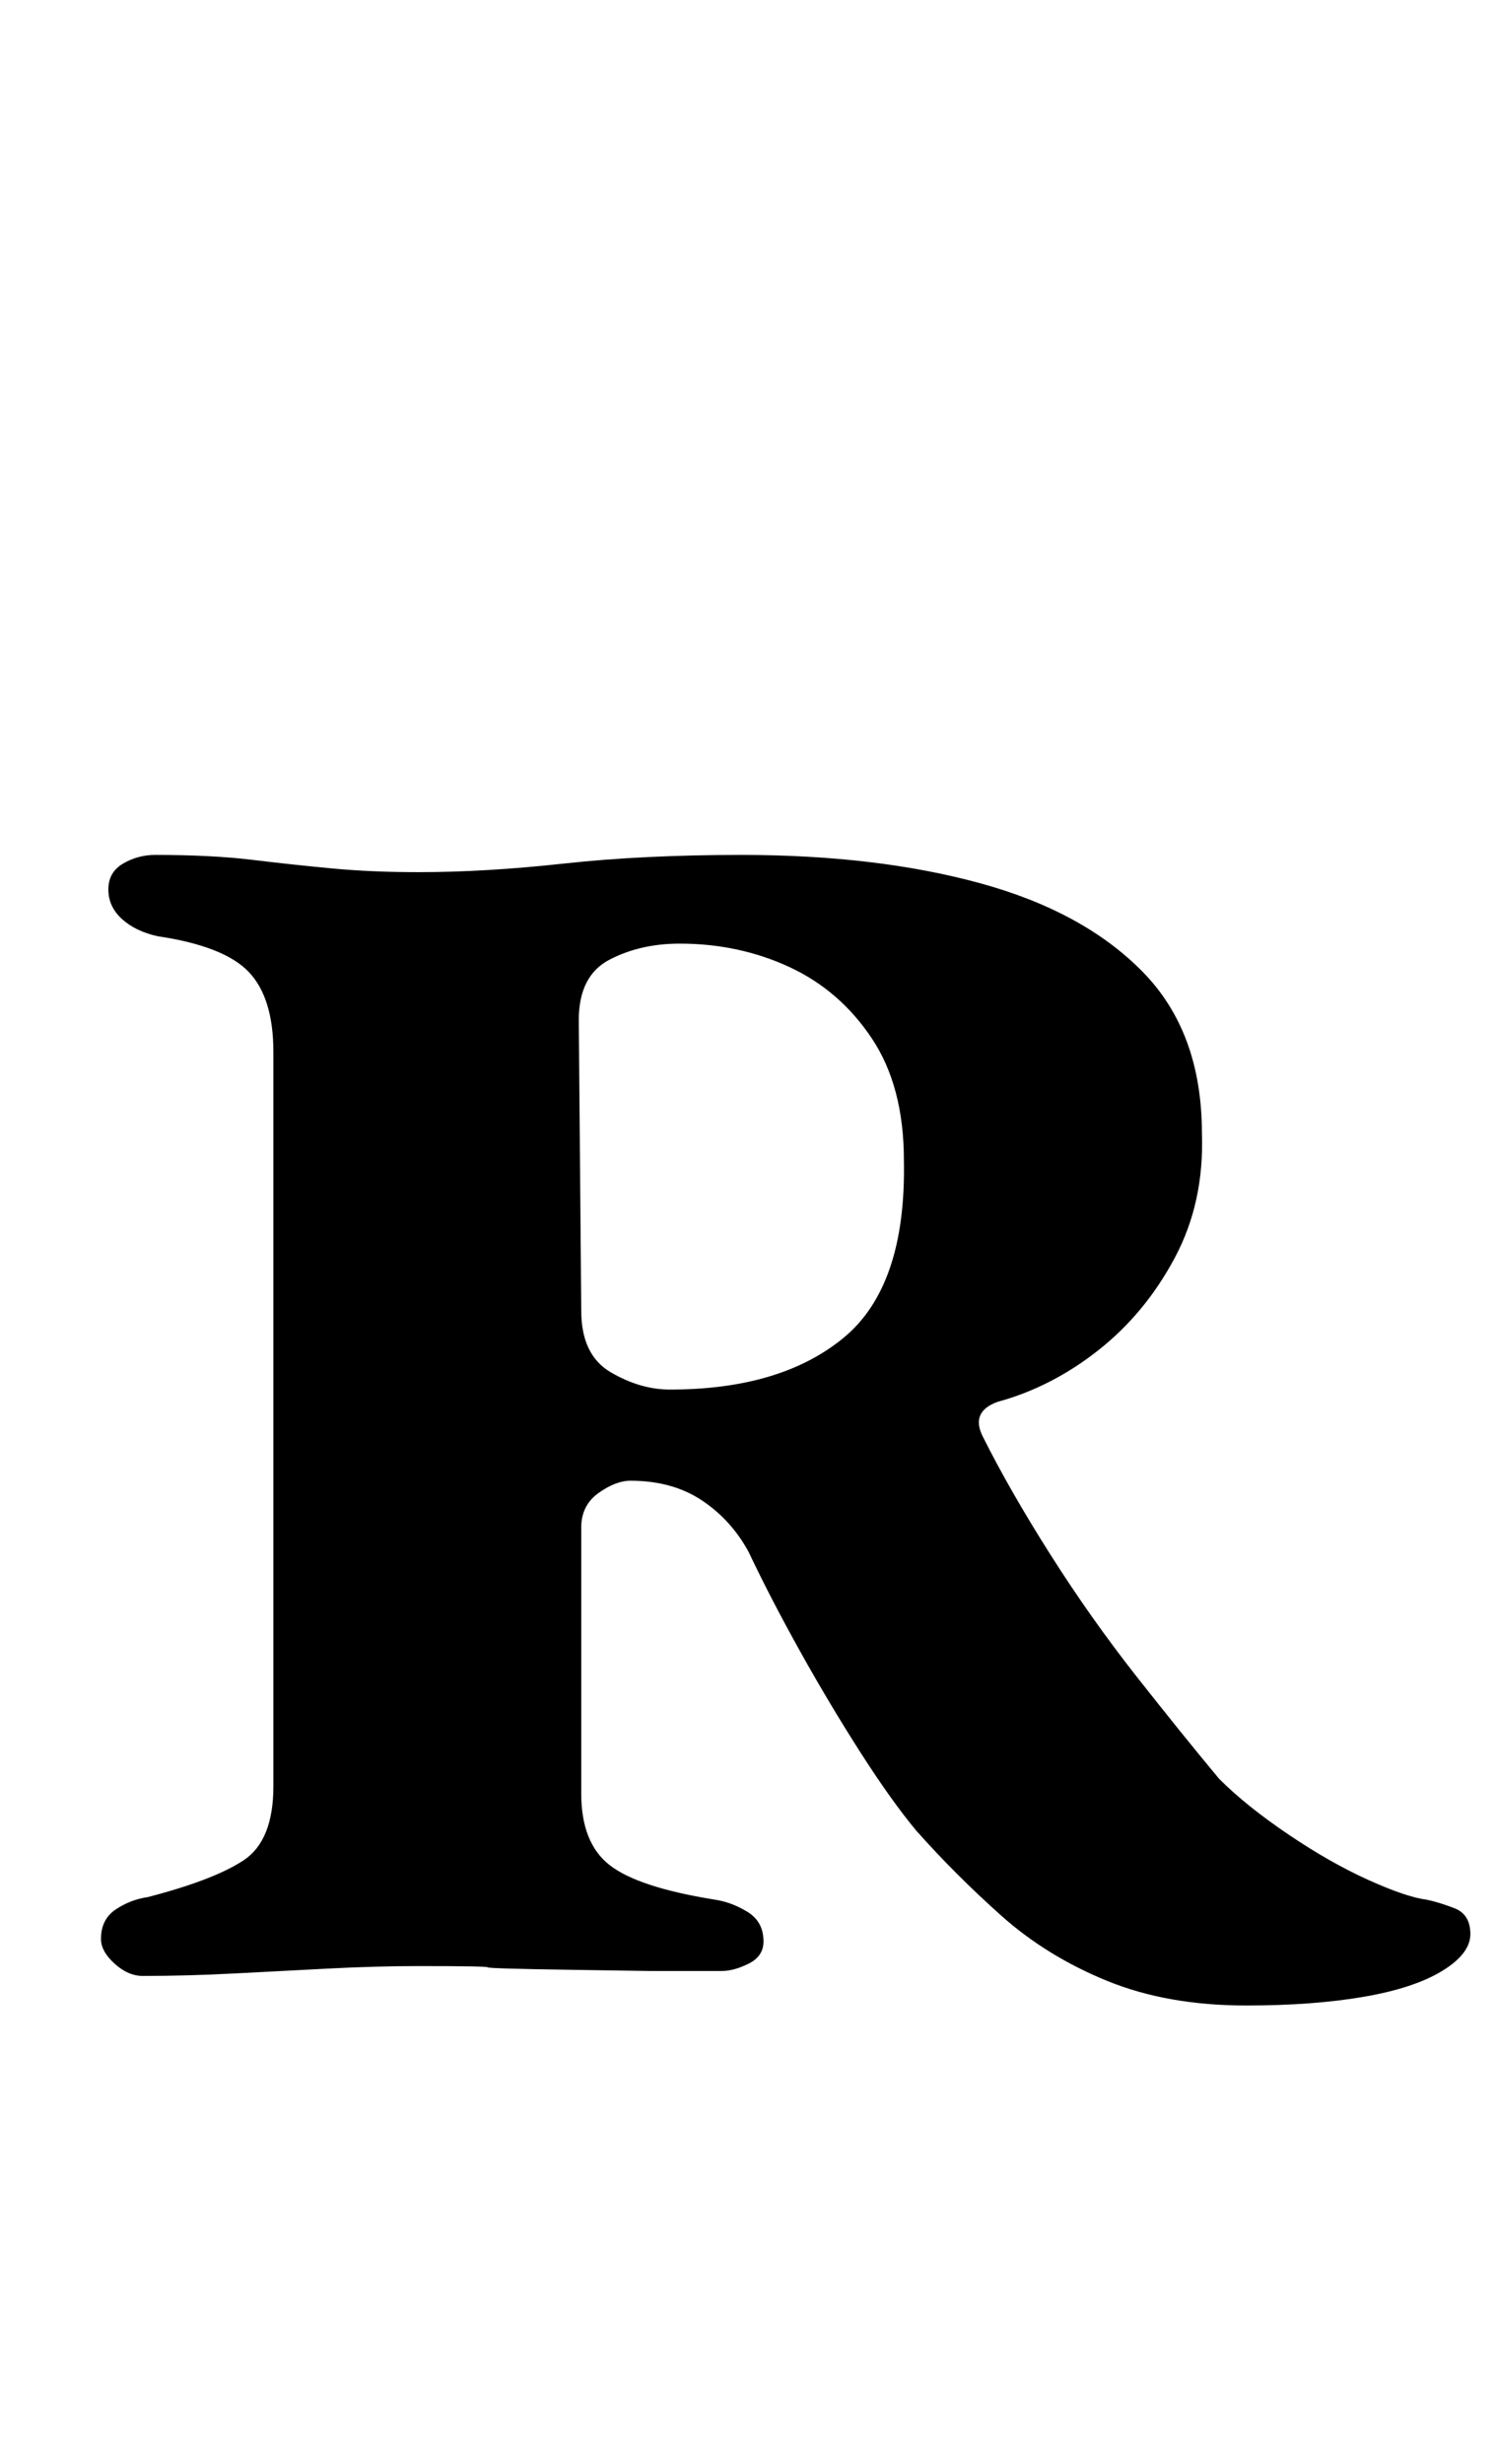 <?xml version="1.0" standalone="no"?>
<!DOCTYPE svg PUBLIC "-//W3C//DTD SVG 1.1//EN" "http://www.w3.org/Graphics/SVG/1.1/DTD/svg11.dtd" >
<svg xmlns="http://www.w3.org/2000/svg" xmlns:xlink="http://www.w3.org/1999/xlink" version="1.1" viewBox="-10 0 607 1000">
  <g transform="matrix(1 0 0 -1 0 800)">
   <path fill="currentColor"
d="M496 -14q-32 0 -56.5 10t-43 26.5t-34.5 34.5q-10 12 -22.5 31.5t-24.5 41t-21 40.5q-7 13 -19 21t-29 8q-6 0 -13 -5t-7 -14v-108q0 -20 11.5 -29t42.5 -14q7 -1 13.5 -5t6.5 -12q0 -6 -6 -9t-11 -3h-29t-33 0.5t-33 1t-28 0.5q-17 0 -36.5 -1t-38.5 -2t-37 -1
q-6 0 -11.5 5t-5.5 10q0 8 6 12t13 5q27 7 39 15t12 30v298q0 22 -10 32.5t-37 14.5q-9 2 -14.5 7t-5.5 12t6 10.5t13 3.5q23 0 39.5 -2t32.5 -3.5t35 -1.5q27 0 59 3.5t72 3.5q55 0 97 -11.5t66 -36t24 -65.5q1 -28 -11 -50.5t-31 -37.5t-41 -21q-11 -4 -6 -14
q11 -22 27.5 -48t35 -49.5t33.5 -41.5q11 -11 28 -22.5t32.5 -18.5t23.5 -8q5 -1 11.5 -3.5t6.5 -10.5t-11.5 -15t-32 -10.5t-47.5 -3.5zM262 236q45 0 70.5 21t24.5 72q0 30 -13 49.5t-33.5 29t-44.5 9.5q-16 0 -28.5 -6.5t-12.5 -24.5l1 -118q0 -18 12 -25t24 -7z" />
  </g>

</svg>
